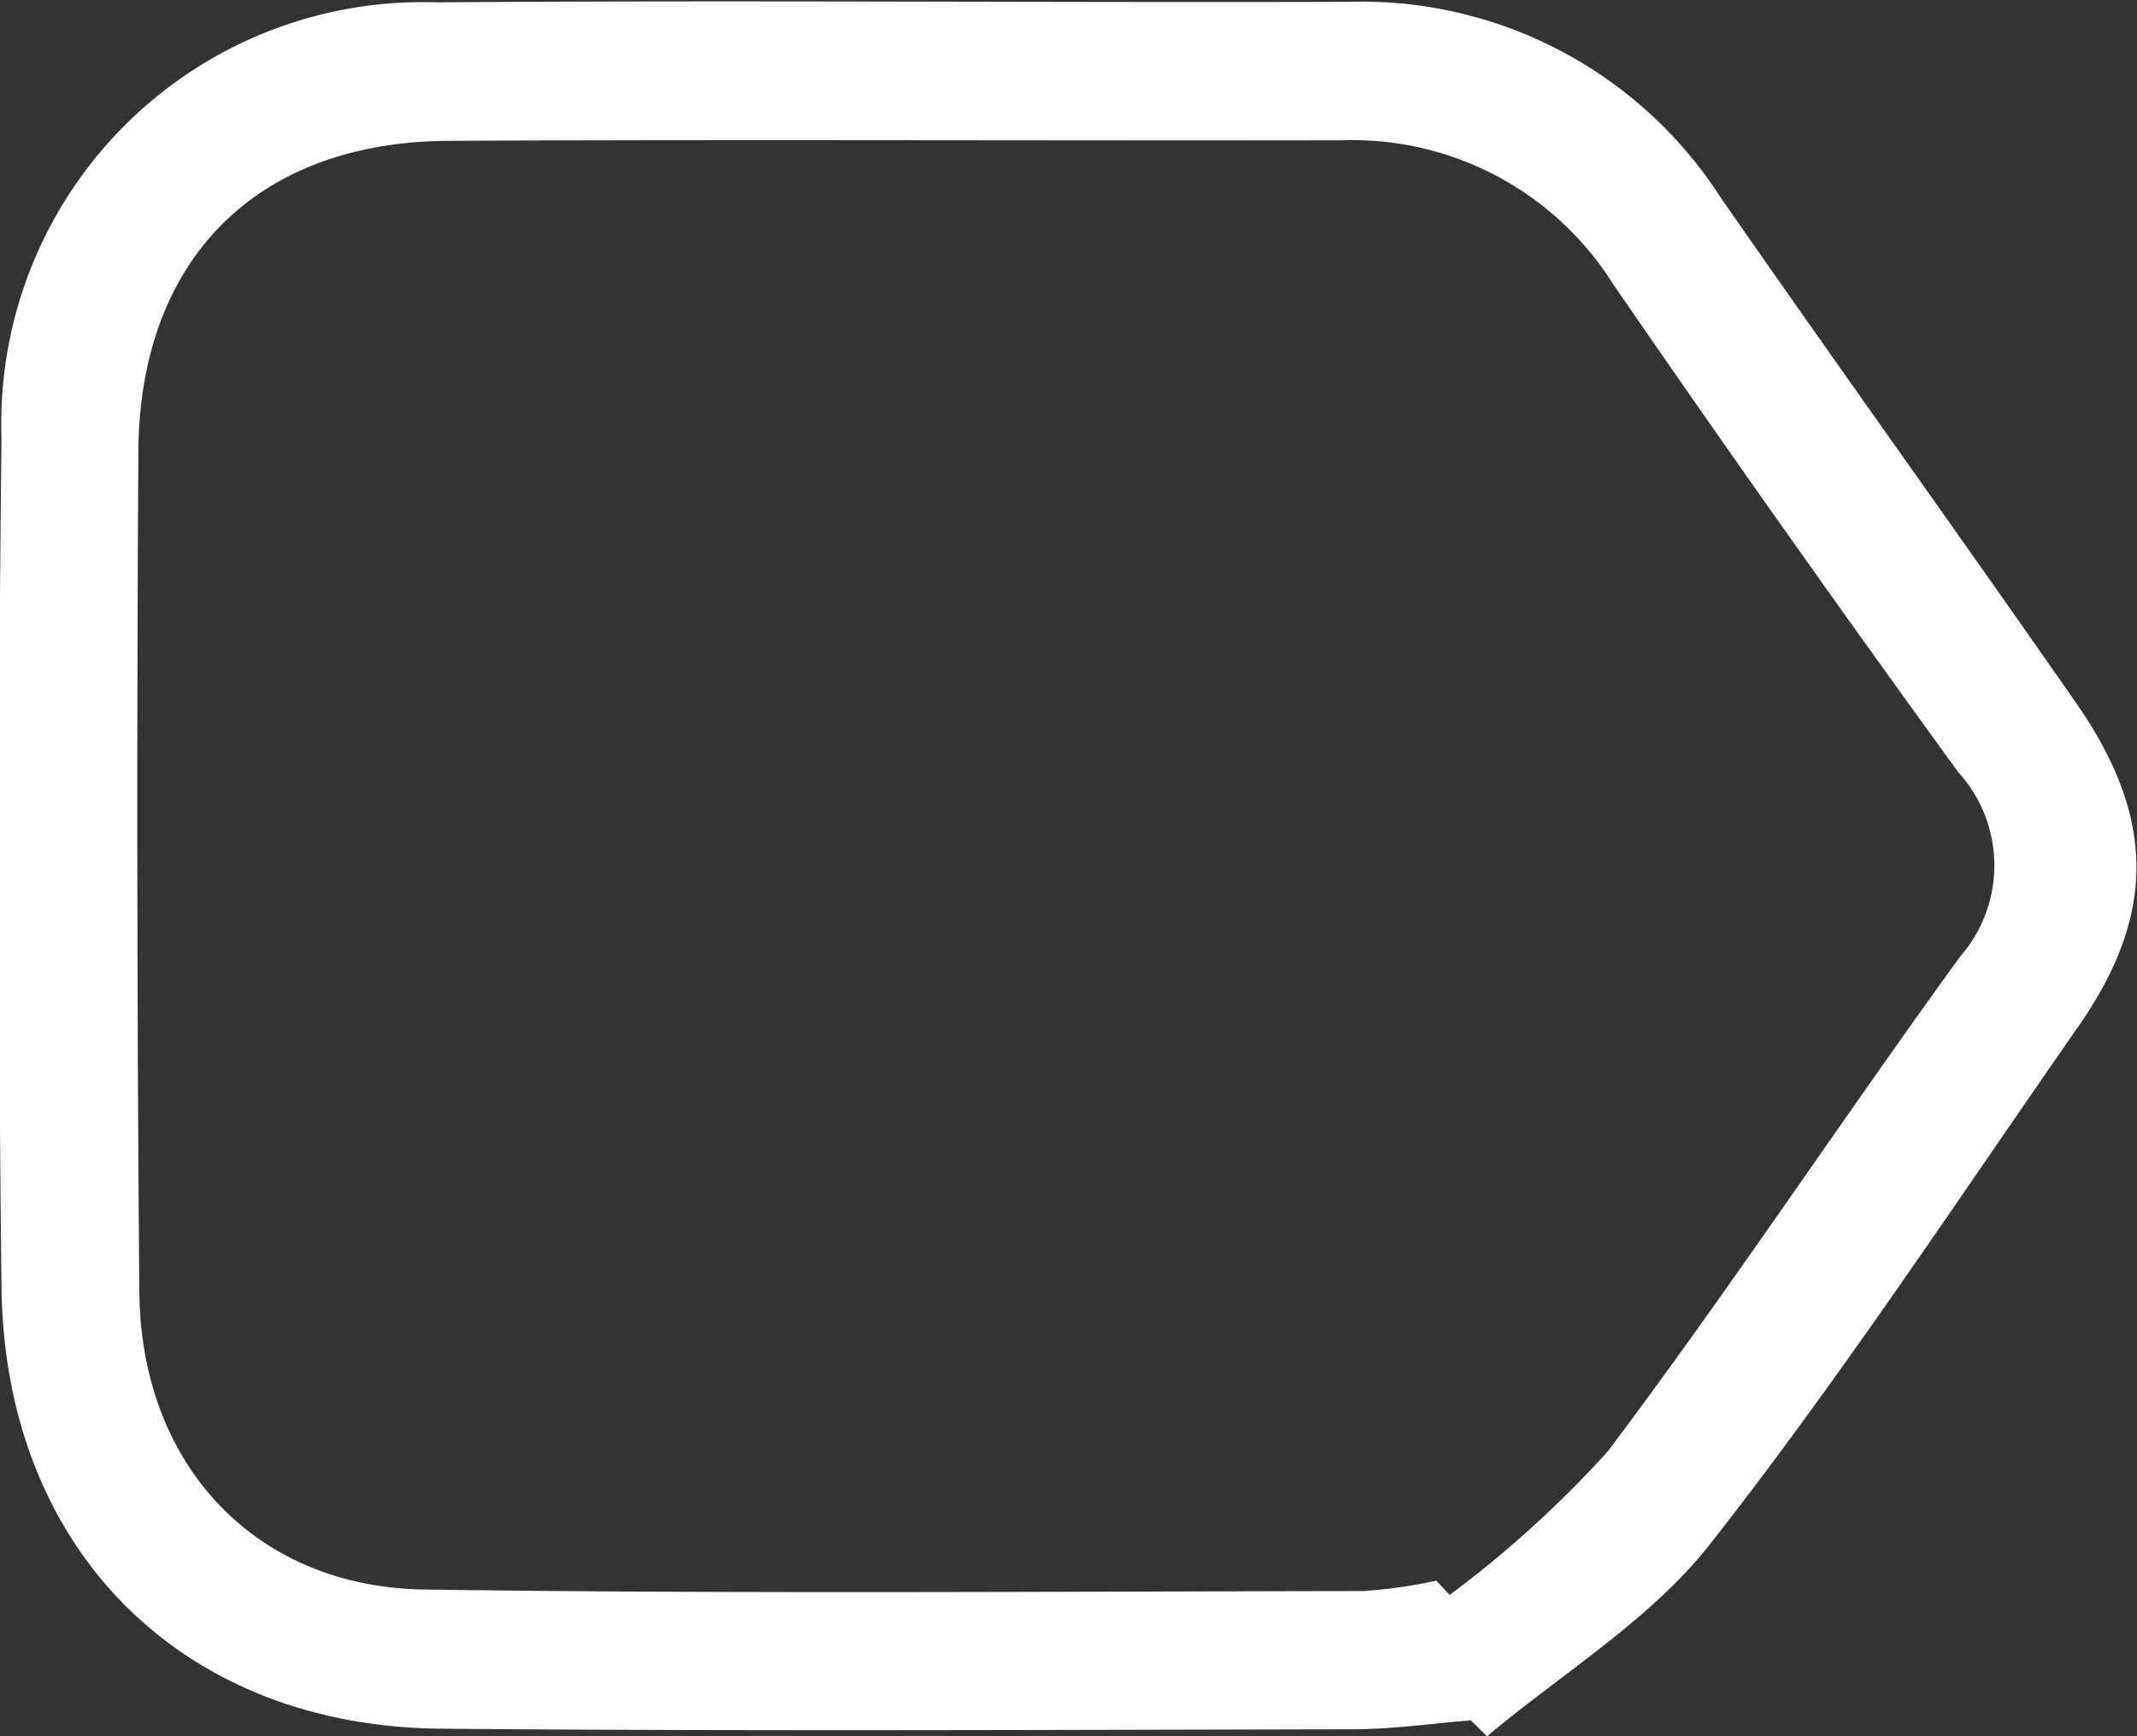 <svg xmlns="http://www.w3.org/2000/svg" width="48" height="39" viewBox="0 0 48 39">
  <rect x="0" y="0" width="48" height="39" fill="#333333" stroke="none"/>
  <defs>
    <style>
      .cls-1 {
        fill: #fff;
        fill-rule: evenodd;
      }
    </style>
  </defs>
  <path id="icon_06" class="cls-1" d="M520.039,784.644c-0.881.069-1.762,0.2-2.644,0.2-6.83.013-13.66,0.045-20.49-.013-5.824-.05-9.8-4.026-9.871-9.908q-0.111-9.542,0-19.085a9.462,9.462,0,0,1,9.777-9.785c6.83-.052,13.662.008,20.493-0.012a9.588,9.588,0,0,1,8.353,4.409c2.635,3.789,5.327,7.538,7.965,11.325,1.8,2.582,1.818,4.758.063,7.279-2.718,3.9-5.34,7.892-8.272,11.627-1.34,1.707-3.321,2.9-5.012,4.321Zm-0.778-3.138,0.3,0.321a24.7,24.7,0,0,0,3.55-3.222c2.733-3.634,5.245-7.438,7.918-11.12a3.11,3.11,0,0,0-.041-4.136q-3.948-5.432-7.755-10.967a6.915,6.915,0,0,0-6.068-3.231c-6.694.012-13.388-.021-20.082,0.012-4.31.021-6.948,2.65-6.975,6.983q-0.057,9.438.022,18.878c0.034,3.876,2.6,6.626,6.4,6.681,7.034,0.1,14.07.044,21.105,0.034A11.318,11.318,0,0,0,519.261,781.506Z" transform="translate(-487 -746)"/>
</svg>

